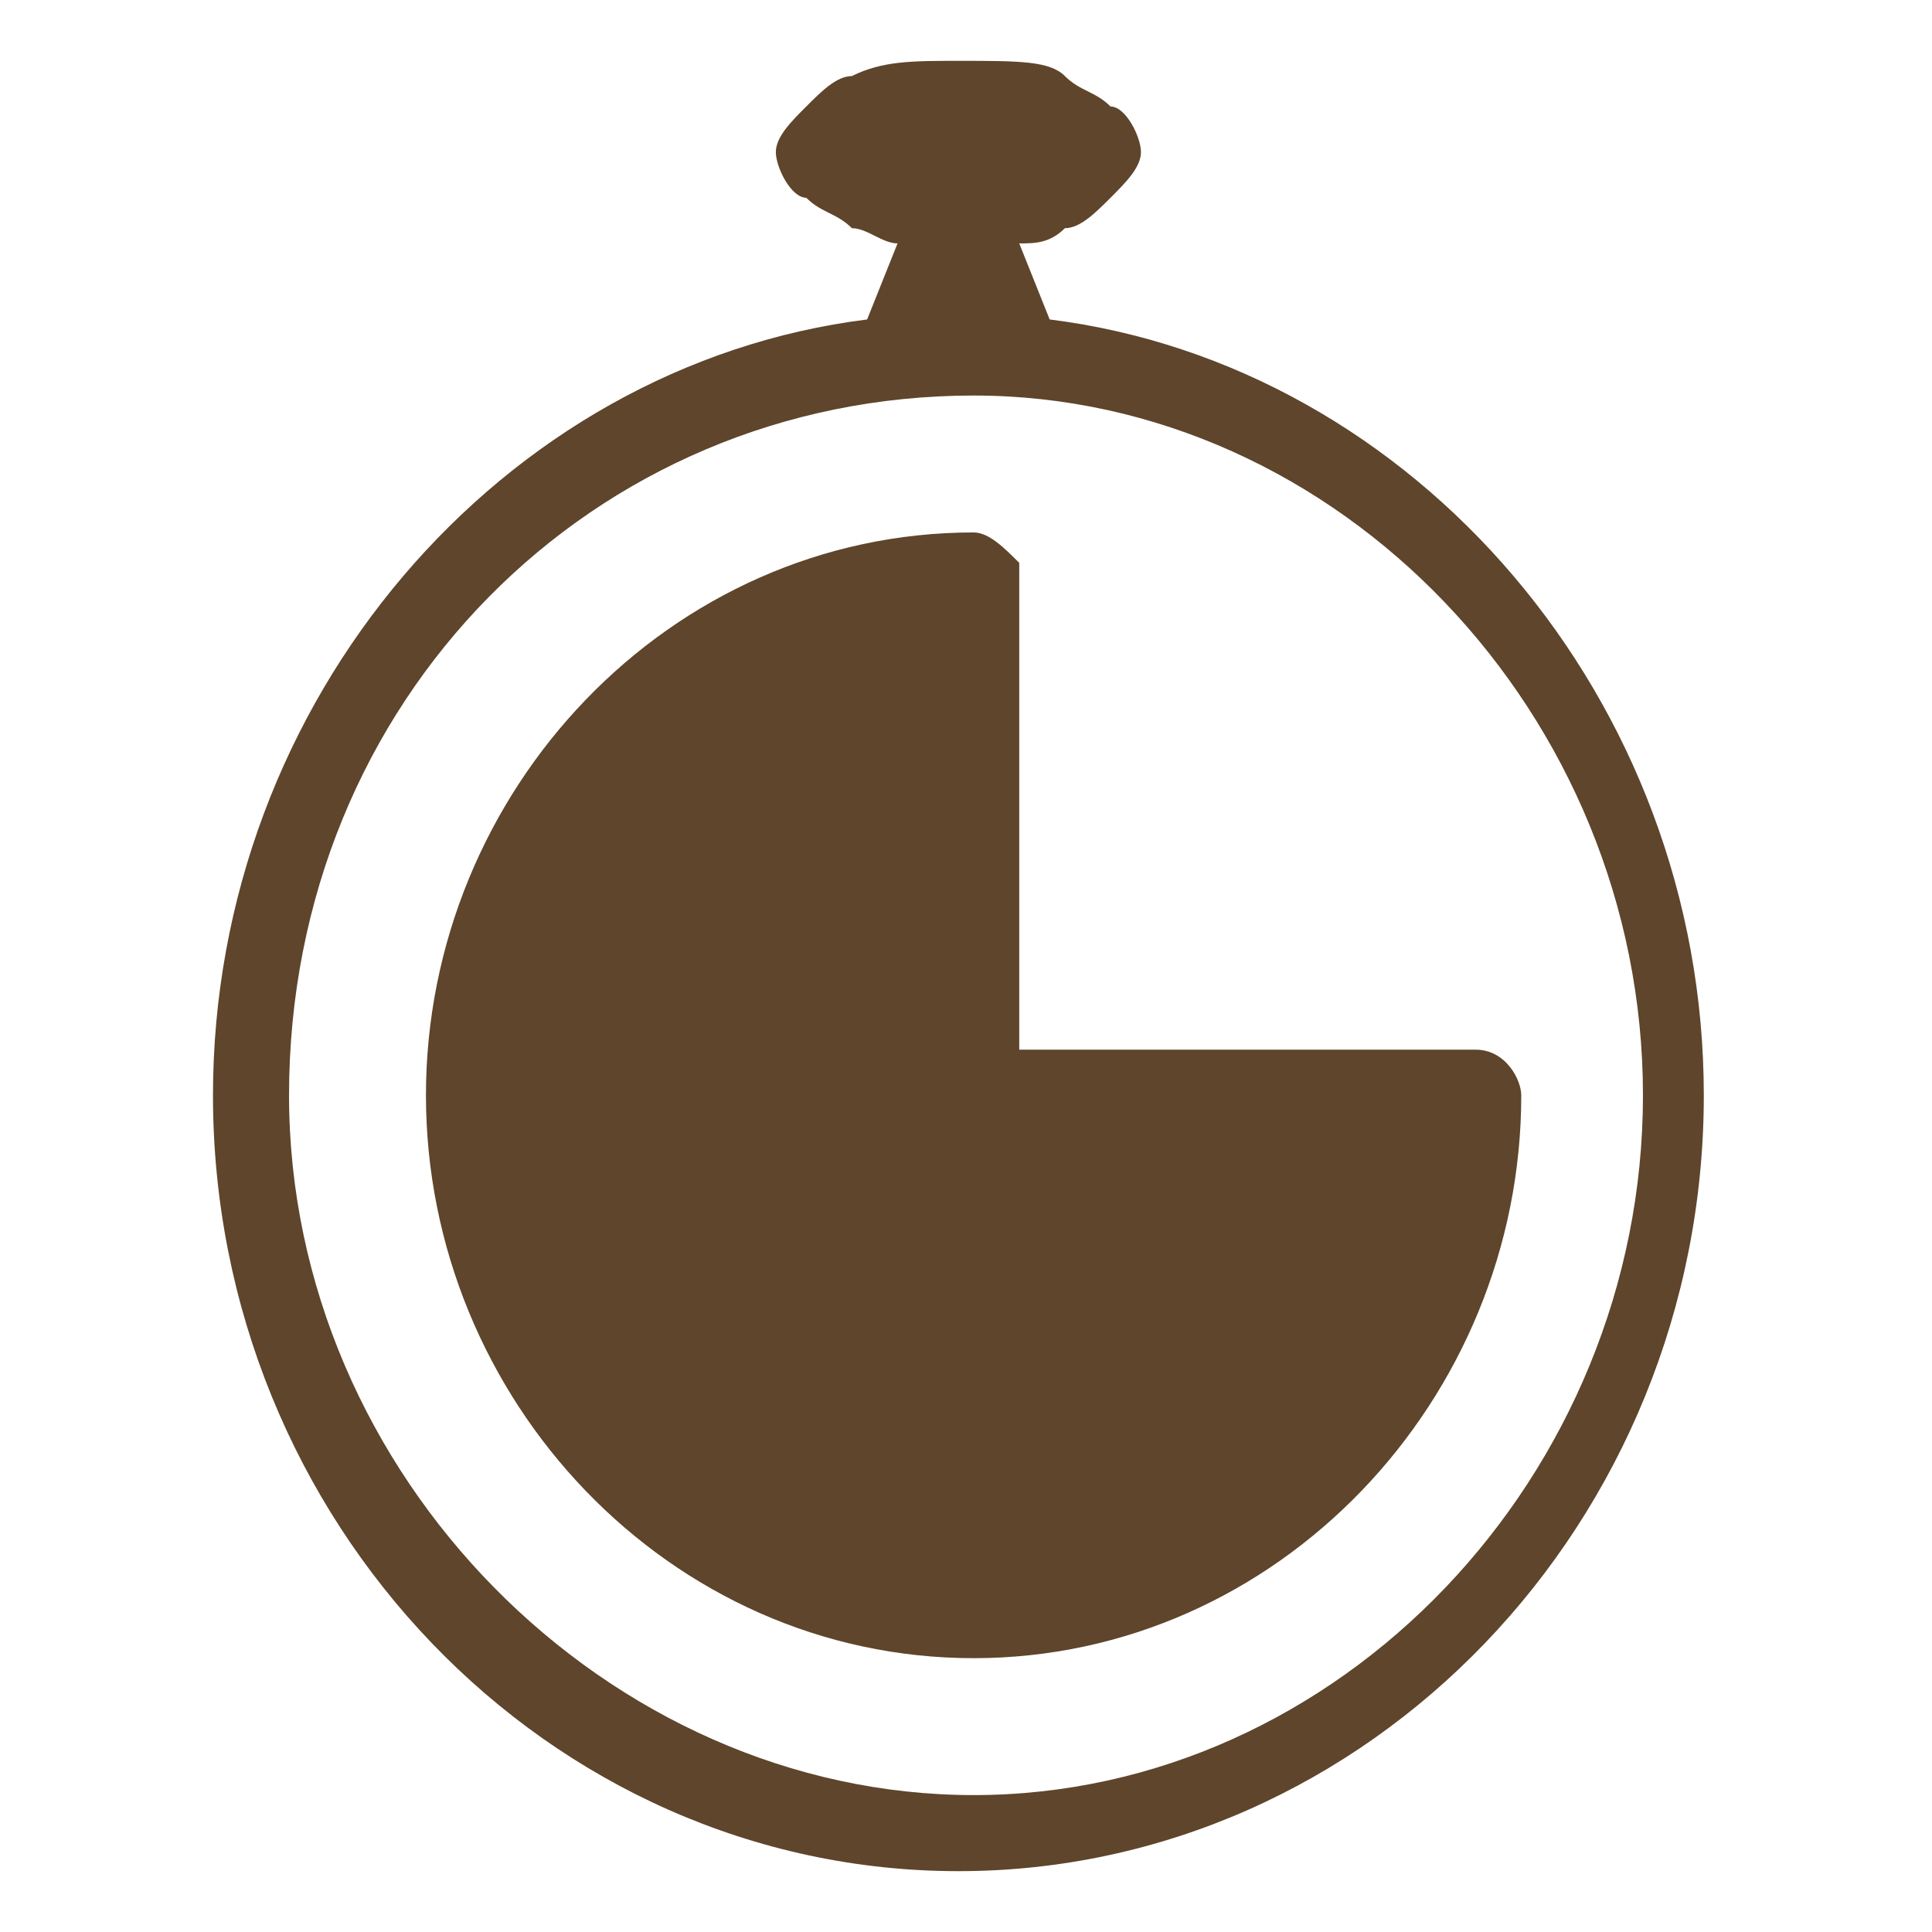 <?xml version="1.0" encoding="utf-8"?>
<!-- Generator: Adobe Illustrator 22.1.0, SVG Export Plug-In . SVG Version: 6.00 Build 0)  -->
<svg version="1.1" id="Calque_1" xmlns="http://www.w3.org/2000/svg" xmlns:xlink="http://www.w3.org/1999/xlink" x="0px" y="0px"
	 viewBox="0 0 12.7 12.7" style="enable-background:new 0 0 12.7 12.7;" xml:space="preserve">
<style type="text/css">
	.st0{clip-path:url(#SVGID_2_);fill:#5E452B;}
	.st1{clip-path:url(#SVGID_4_);fill:#5E452B;}
</style>
<g>
	<g>
		<defs>
			<rect id="SVGID_1_" x="1.4" y="0.4" width="9.9" height="11.9"/>
		</defs>
		<clipPath id="SVGID_2_">
			<use xlink:href="#SVGID_1_"  style="overflow:visible;"/>
		</clipPath>
		<path class="st0" d="M6.4,3.5c-2,0-3.6,1.7-3.6,3.7s1.6,3.7,3.6,3.7S10,9.2,10,7.2c0-0.1-0.1-0.3-0.3-0.3h-3V3.7
			C6.6,3.6,6.5,3.5,6.4,3.5"/>
	</g>
	<g>
		<defs>
			<rect id="SVGID_3_" x="1.4" y="0.4" width="9.9" height="11.9"/>
		</defs>
		<clipPath id="SVGID_4_">
			<use xlink:href="#SVGID_3_"  style="overflow:visible;"/>
		</clipPath>
		<path class="st1" d="M6.4,2.6c2.4,0,4.4,2.1,4.4,4.6s-2,4.6-4.4,4.6S1.9,9.7,1.9,7.2C1.9,4.6,3.9,2.6,6.4,2.6 M6.3,0.4
			c-0.3,0-0.5,0-0.7,0.1c-0.1,0-0.2,0.1-0.3,0.2C5.2,0.8,5.1,0.9,5.1,1c0,0.1,0.1,0.3,0.2,0.3c0.1,0.1,0.2,0.1,0.3,0.2
			c0.1,0,0.2,0.1,0.3,0.1L5.7,2.1C3.3,2.4,1.4,4.6,1.4,7.2c0,2.8,2.2,5.1,4.9,5.1s4.9-2.3,4.9-5.1c0-2.6-1.9-4.8-4.3-5.1L6.7,1.6
			c0.1,0,0.2,0,0.3-0.1c0.1,0,0.2-0.1,0.3-0.2C7.4,1.2,7.5,1.1,7.5,1c0-0.1-0.1-0.3-0.2-0.3C7.2,0.6,7.1,0.6,7,0.5
			C6.9,0.4,6.7,0.4,6.3,0.4L6.3,0.4L6.3,0.4z"/>
	</g>
</g>
</svg>
